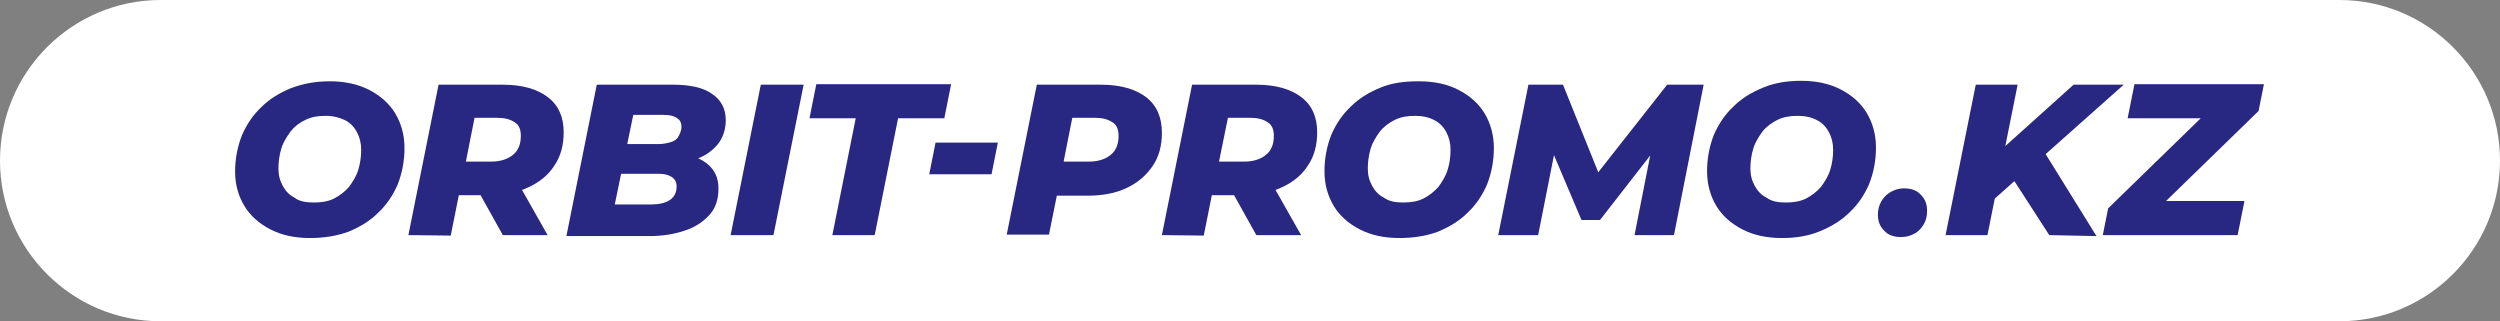 <?xml version="1.0" encoding="utf-8"?>
<!-- Generator: Adobe Illustrator 25.2.3, SVG Export Plug-In . SVG Version: 6.00 Build 0)  -->
<svg version="1.1" id="Layer_1" xmlns="http://www.w3.org/2000/svg" xmlns:xlink="http://www.w3.org/1999/xlink" x="0px" y="0px"
	 viewBox="0 0 513.6 66" style="enable-background:new 0 0 513.6 66;" xml:space="preserve">
<rect x="0" y="0" width="513.6" height="66" fill="#808080" stroke="none"/>
<style type="text/css">
	.st0{fill:#FFFFFF;}
	.st1{fill:#282781;}
</style>
<path class="st0" d="M480.6,66H33C14.8,66,0,51.2,0,33v0C0,14.8,14.8,0,33,0h447.6c18.2,0,33,14.8,33,33v0
	C513.6,51.2,498.8,66,480.6,66z"/>
<g>
	<path class="st1" d="M63.7,48.9c-3.2,0-5.9-0.6-8.2-1.8s-4.1-2.8-5.3-4.8s-1.9-4.3-1.9-7c0-2.7,0.5-5.2,1.4-7.5
		c1-2.3,2.3-4.2,4-5.8c1.7-1.7,3.7-2.9,6.1-3.9c2.4-0.9,5-1.4,7.9-1.4c3.2,0,5.9,0.6,8.2,1.8c2.3,1.2,4.1,2.8,5.3,4.8
		s1.9,4.4,1.9,7.1s-0.5,5.2-1.4,7.5c-1,2.3-2.3,4.2-4,5.8c-1.7,1.7-3.7,2.9-6.1,3.9C69.1,48.5,66.5,48.9,63.7,48.9z M64.5,41.6
		c1.5,0,2.9-0.2,4.1-0.8c1.2-0.6,2.2-1.4,3.1-2.4c0.8-1.1,1.5-2.2,1.9-3.5c0.4-1.3,0.6-2.7,0.6-4.1c0-1.4-0.3-2.6-0.9-3.7
		c-0.6-1.1-1.4-1.9-2.4-2.4s-2.4-0.9-4-0.9s-2.8,0.2-4.1,0.8s-2.3,1.4-3.1,2.4c-0.8,1.1-1.5,2.2-1.9,3.5c-0.4,1.3-0.6,2.7-0.6,4.1
		c0,1.4,0.3,2.5,0.9,3.6s1.4,1.9,2.4,2.4C61.5,41.4,62.9,41.6,64.5,41.6z"/>
	<path class="st1" d="M83.9,48.3l6.2-30.9h13.2c4,0,7.1,0.9,9.3,2.6c2.2,1.7,3.2,4.1,3.2,7.2c0,2.6-0.6,4.9-1.9,6.8
		c-1.2,1.9-3,3.4-5.4,4.5c-2.3,1.1-5,1.6-8.1,1.6H90.4l4.6-3.7l-2.4,12L83.9,48.3L83.9,48.3z M94.9,37.3l-3.1-4.1h9.1
		c1.9,0,3.4-0.5,4.5-1.4c1.1-0.9,1.6-2.2,1.6-3.9c0-1.3-0.4-2.3-1.3-2.8c-0.9-0.6-2-0.9-3.6-0.9h-8.5l4.7-4.1L94.9,37.3z
		 M103.3,48.3L97,37h9.1l6.4,11.3H103.3z"/>
	<path class="st1" d="M116.4,48.3l6.2-30.9h15.7c3.5,0,6.2,0.6,8,1.9c1.8,1.2,2.8,3,2.8,5.4c0,1.9-0.6,3.6-1.6,4.9
		c-1.1,1.3-2.5,2.4-4.3,3c-1.8,0.7-3.8,1.1-6.1,1.1l1.2-2.1c2.8,0,5.1,0.6,6.8,1.9s2.5,3,2.5,5.2c0,2.3-0.6,4.1-1.9,5.5
		s-2.9,2.5-5.1,3.2c-2.1,0.7-4.5,1.1-7.2,1.1H116.4z M126.3,42h7.6c1.5,0,2.8-0.3,3.7-0.9c0.9-0.6,1.4-1.5,1.4-2.8
		c0-0.9-0.3-1.5-1.1-2c-0.6-0.4-1.5-0.6-2.6-0.6h-8.4l1.2-6.1h7.1c1.1,0,1.9-0.2,2.6-0.4c0.7-0.2,1.3-0.6,1.6-1.2s0.6-1.2,0.6-1.9
		c0-0.9-0.3-1.5-1-1.9c-0.6-0.4-1.5-0.6-2.7-0.6h-6.2L126.3,42z"/>
	<path class="st1" d="M150.1,48.3l6.2-30.9h8.8l-6.2,30.9H150.1z"/>
	<path class="st1" d="M171,48.3l4.8-24h-9.5l1.4-7h27.7l-1.4,7h-9.5l-4.8,24H171z"/>
	<path class="st1" d="M190.9,35.8l1.3-6.5H205l-1.3,6.5H190.9z"/>
	<path class="st1" d="M206.8,48.3l6.2-30.9h13.2c4,0,7.1,0.9,9.3,2.6c2.2,1.7,3.2,4.2,3.2,7.3c0,2.6-0.6,4.9-1.9,6.8s-3,3.4-5.3,4.5
		c-2.3,1.1-5,1.6-8.1,1.6h-10.1l4.6-3.9l-2.4,11.9H206.8z M217.7,37.3l-3.1-4.1h9.1c1.9,0,3.4-0.5,4.5-1.4c1.1-0.9,1.6-2.2,1.6-3.9
		c0-1.3-0.4-2.3-1.3-2.8c-0.9-0.6-2-0.9-3.6-0.9h-8.4l4.6-4.1L217.7,37.3z"/>
	<path class="st1" d="M238.7,48.3l6.2-30.9h13.2c4,0,7.1,0.9,9.3,2.6c2.2,1.7,3.2,4.1,3.2,7.2c0,2.6-0.6,4.9-1.9,6.8
		c-1.2,1.9-3,3.4-5.4,4.5c-2.3,1.1-5,1.6-8.1,1.6h-10.1l4.6-3.7l-2.4,12L238.7,48.3L238.7,48.3z M249.6,37.3l-3.1-4.1h9.1
		c1.9,0,3.4-0.5,4.5-1.4c1.1-0.9,1.6-2.2,1.6-3.9c0-1.3-0.4-2.3-1.3-2.8c-0.9-0.6-2-0.9-3.6-0.9h-8.4l4.7-4.1L249.6,37.3z
		 M258.1,48.3L251.8,37h9.1l6.4,11.3H258.1z"/>
	<path class="st1" d="M287.5,48.9c-3.2,0-5.9-0.6-8.2-1.8c-2.3-1.2-4.1-2.8-5.3-4.8c-1.2-2-1.9-4.4-1.9-7.1c0-2.7,0.5-5.2,1.4-7.5
		c1-2.3,2.3-4.2,4-5.8c1.7-1.7,3.7-2.9,6.1-3.9c2.4-1,5-1.3,7.9-1.3c3.2,0,5.9,0.6,8.2,1.8c2.3,1.2,4.1,2.8,5.3,4.8
		c1.2,2,1.9,4.4,1.9,7.1s-0.5,5.2-1.4,7.5c-1,2.3-2.3,4.2-4,5.8c-1.7,1.7-3.7,2.9-6.1,3.9C293,48.5,290.3,48.9,287.5,48.9z
		 M288.3,41.6c1.5,0,2.9-0.2,4.1-0.8c1.2-0.6,2.2-1.4,3.1-2.4c0.8-1.1,1.5-2.2,1.9-3.5c0.4-1.3,0.6-2.7,0.6-4.1
		c0-1.4-0.3-2.6-0.9-3.7c-0.6-1.1-1.4-1.9-2.4-2.4c-1.1-0.6-2.4-0.9-4-0.9c-1.5,0-2.8,0.2-4.1,0.8c-1.2,0.6-2.3,1.4-3.1,2.4
		c-0.8,1.1-1.5,2.2-1.9,3.5c-0.4,1.3-0.6,2.7-0.6,4.1c0,1.4,0.3,2.5,0.9,3.6s1.4,1.9,2.4,2.4C285.4,41.4,286.7,41.6,288.3,41.6z"/>
	<path class="st1" d="M307.8,48.3l6.2-30.9h7.1l8.5,21.1h-3.7l16.6-21.1h7.5l-6.1,30.9h-8.1l3.7-18.8l1.5-0.1l-12.3,15.8h-3.8
		l-6.7-15.8l1.5,0.2l-3.7,18.7C315.9,48.3,307.8,48.3,307.8,48.3z"/>
	<path class="st1" d="M366.1,48.9c-3.2,0-5.9-0.6-8.2-1.8c-2.3-1.2-4.1-2.8-5.3-4.8c-1.2-2-1.9-4.4-1.9-7.1c0-2.7,0.5-5.2,1.4-7.5
		c1-2.3,2.3-4.2,4-5.8c1.7-1.7,3.7-2.9,6.1-3.9c2.4-1,5-1.4,7.8-1.4c3.2,0,5.9,0.6,8.2,1.8s4.1,2.8,5.3,4.8c1.2,2,1.9,4.4,1.9,7.1
		s-0.5,5.2-1.4,7.5c-1,2.3-2.3,4.2-4,5.8c-1.7,1.7-3.7,2.9-6.1,3.9C371.5,48.5,368.9,48.9,366.1,48.9z M366.9,41.6
		c1.5,0,2.9-0.2,4.1-0.8c1.2-0.6,2.2-1.4,3.1-2.4c0.8-1.1,1.5-2.2,1.9-3.5c0.4-1.3,0.6-2.7,0.6-4.1c0-1.4-0.3-2.6-0.9-3.7
		c-0.6-1.1-1.4-1.9-2.4-2.4c-1.1-0.6-2.4-0.9-4-0.9c-1.5,0-2.8,0.2-4.1,0.8c-1.2,0.6-2.3,1.4-3.1,2.4c-0.8,1.1-1.5,2.2-1.9,3.5
		c-0.4,1.3-0.6,2.7-0.6,4.1c0,1.4,0.3,2.5,0.9,3.6s1.4,1.9,2.4,2.4C364,41.4,365.3,41.6,366.9,41.6z"/>
	<path class="st1" d="M390.5,48.7c-1.4,0-2.6-0.4-3.4-1.3c-0.9-0.9-1.3-1.9-1.3-3.3c0-1.6,0.6-2.9,1.6-3.9c1.1-1,2.4-1.5,3.8-1.5
		c1.4,0,2.6,0.4,3.4,1.3c0.9,0.9,1.3,1.9,1.3,3.3c0,1.1-0.2,2-0.7,2.8c-0.5,0.8-1.1,1.5-1.9,1.9C392.4,48.5,391.5,48.7,390.5,48.7z"
		/>
	<path class="st1" d="M399.7,48.3l6.2-30.9h8.6l-6.2,30.9H399.7z M408.9,41.6l1.3-10L426,17.4h10.3l-16.2,14.4l-5.8,5L408.9,41.6z
		 M421,48.3l-8.2-12.7l6.3-5.8l11.6,18.7L421,48.3L421,48.3z"/>
	<path class="st1" d="M432,48.3l1.1-5.5l22.2-21.6l0.7,3.1h-18.9l1.4-7h26.6l-1.1,5.5l-22.2,21.6l-0.7-3.1h20l-1.4,7H432z"/>
</g>
</svg>
